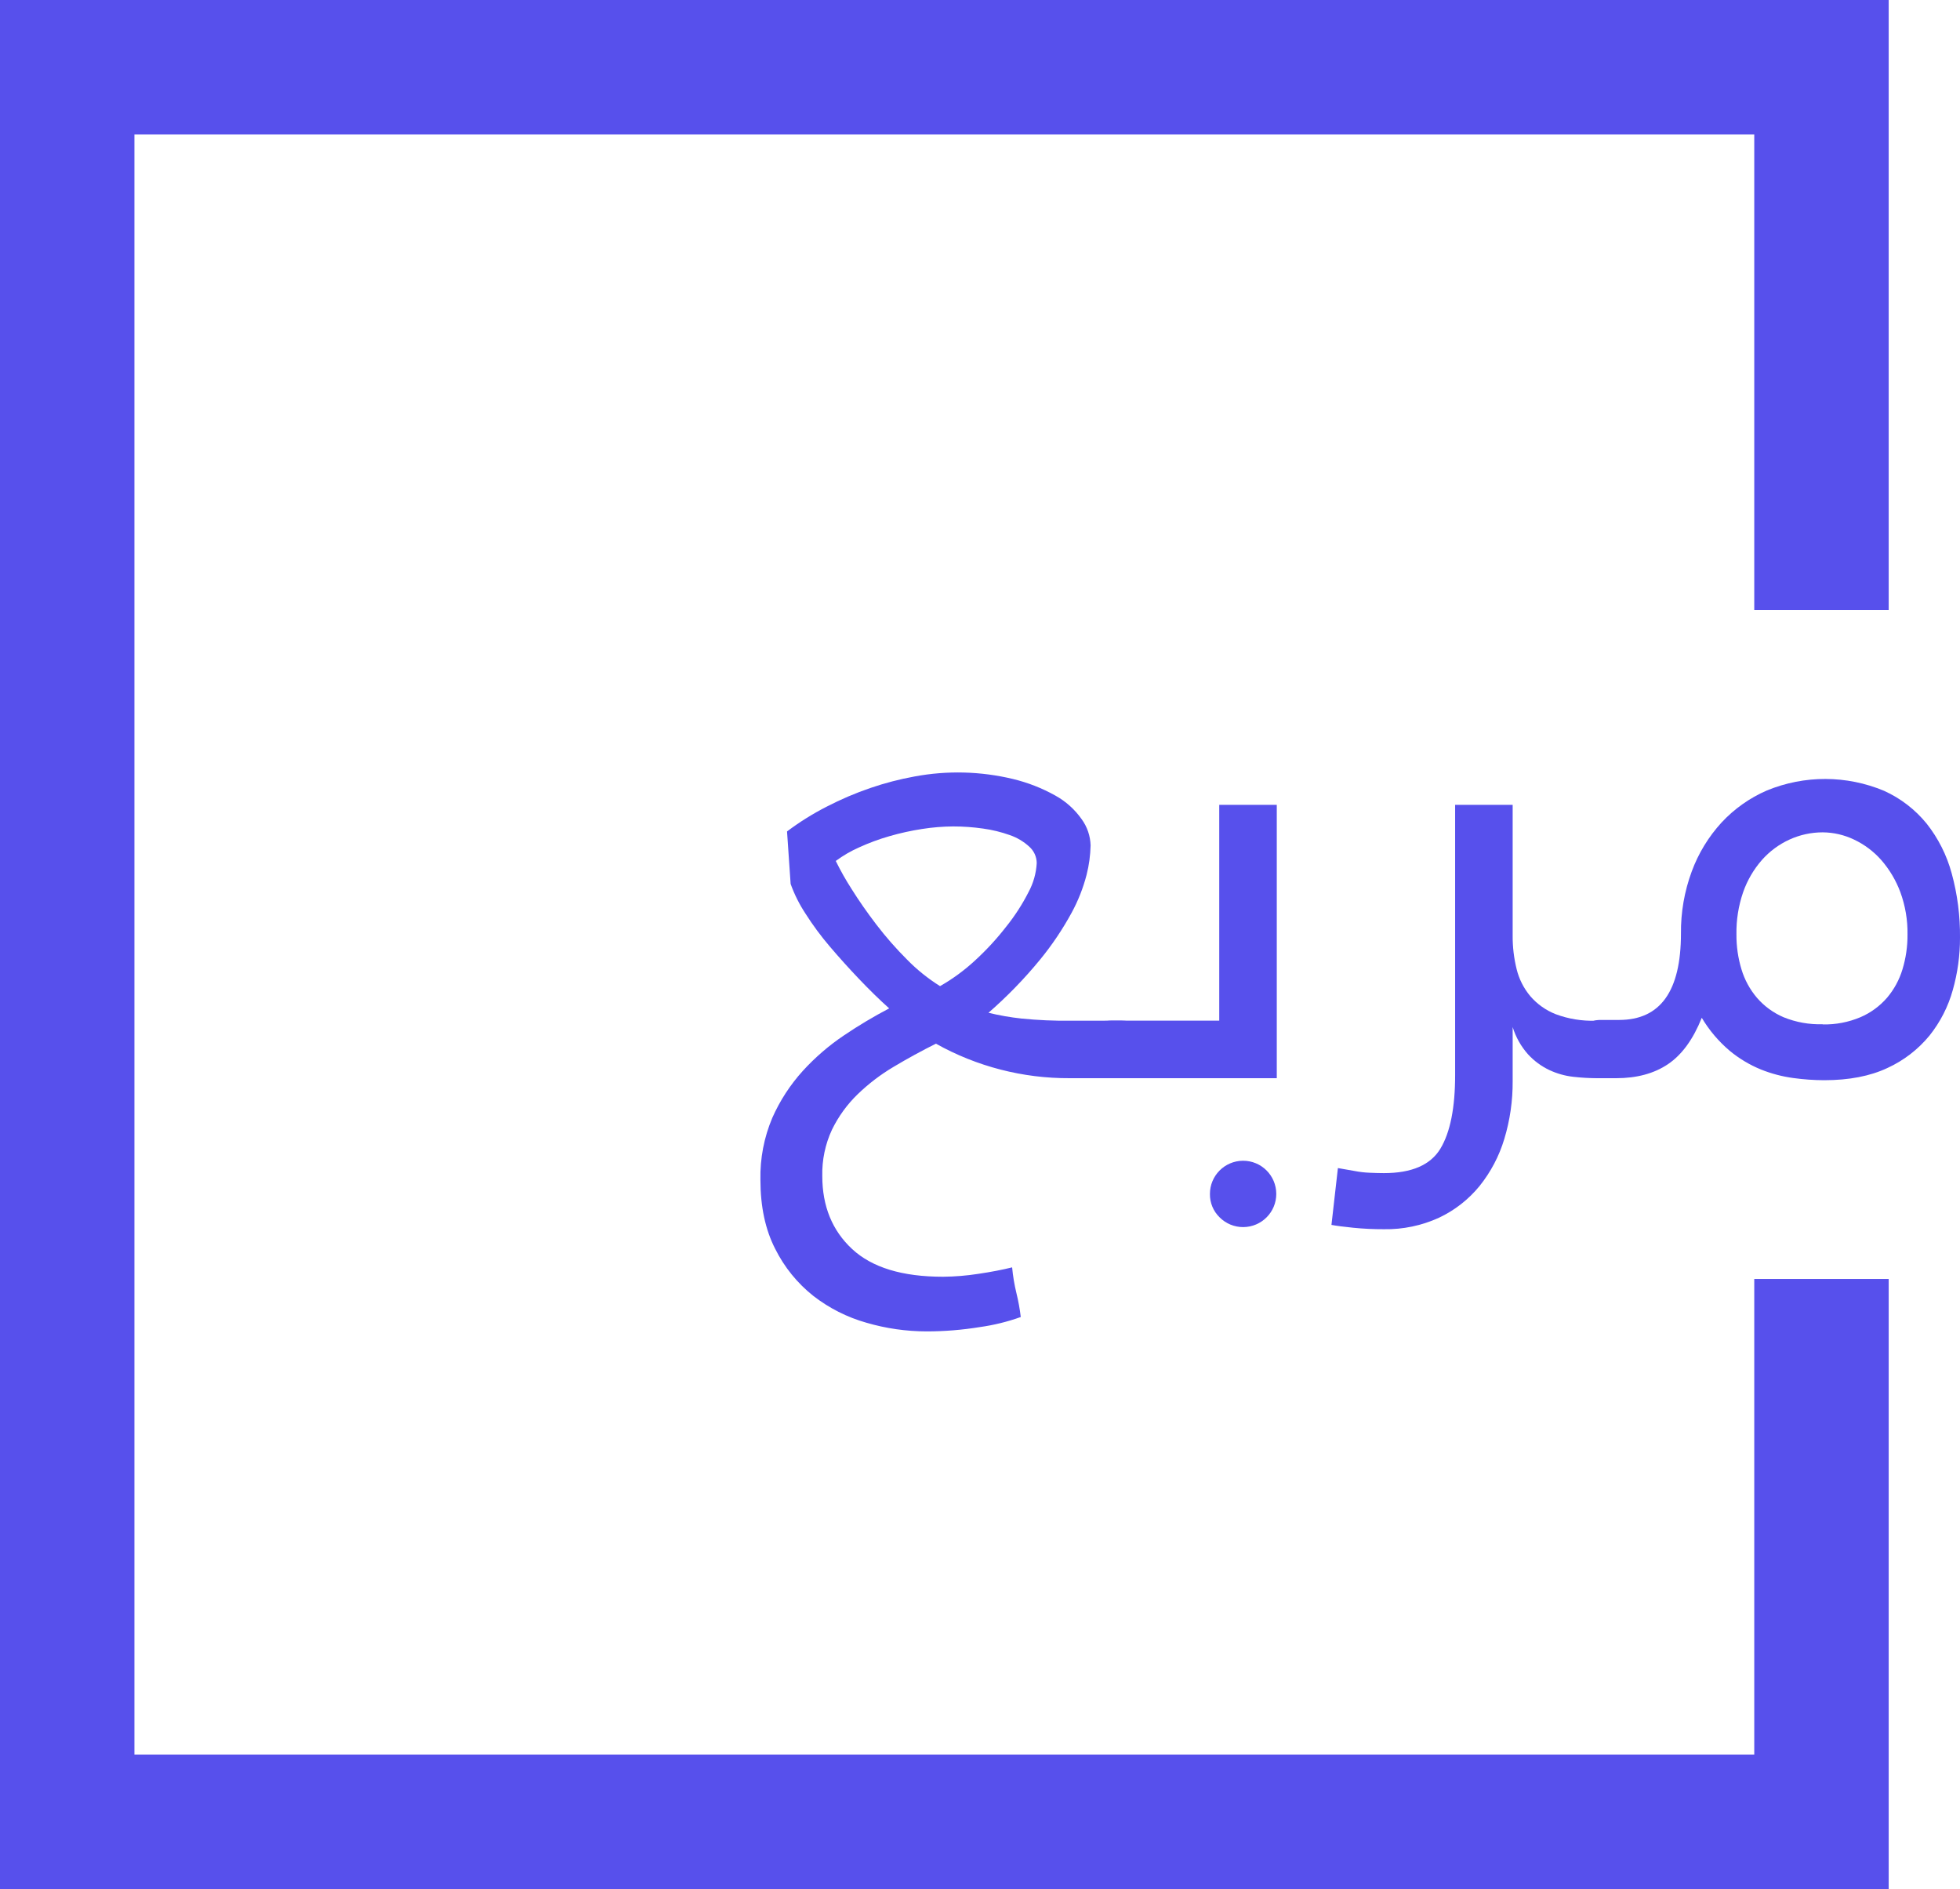 <?xml version="1.0" encoding="utf-8"?>
<!-- Generator: Adobe Illustrator 24.1.0, SVG Export Plug-In . SVG Version: 6.00 Build 0)  -->
<svg version="1.1" id="Layer_1" xmlns="http://www.w3.org/2000/svg" xmlns:xlink="http://www.w3.org/1999/xlink" x="0px" y="0px"
	 viewBox="0 0 583.22 562" style="enable-background:new 0 0 583.22 562;" xml:space="preserve">
<style type="text/css">
	.st0{fill:#5750EC;}
</style>
<polygon class="st0" points="522,380.5 522,522 40,522 40,40 522,40 522,181.5 562,181.5 562,0 0,0 0,562 562,562 562,380.5 "/>
<path class="st0" d="M333.7,303.65c3.28,0,4.92,1.27,4.92,3.81v8.24c0,3.38-1.64,5.07-4.92,5.07h-15.41
	c-13.93,0.07-27.64-3.47-39.8-10.27c-4.28,2.14-8.45,4.42-12.52,6.85c-3.92,2.31-7.54,5.08-10.81,8.24
	c-3.12,3.03-5.68,6.58-7.59,10.48c-2.01,4.32-3,9.05-2.89,13.81c0,8.98,2.96,16.22,8.88,21.72c5.92,5.5,14.94,8.25,27.07,8.24
	c3.51-0.03,7.01-0.32,10.48-0.86c3.86-0.57,7.21-1.22,10.06-1.93c0.24,2.6,0.67,5.17,1.29,7.71c0.57,2.33,1,4.68,1.28,7.06
	c-3.95,1.42-8.04,2.42-12.2,3c-5.23,0.85-10.53,1.28-15.83,1.28c-6.05-0.01-12.06-0.87-17.87-2.57c-5.75-1.62-11.13-4.34-15.84-8
	c-4.76-3.78-8.63-8.56-11.34-14c-2.93-5.71-4.39-12.56-4.39-20.54c-0.13-6.32,1.07-12.59,3.53-18.41c2.26-5.12,5.34-9.85,9.1-14
	c3.66-4.01,7.79-7.57,12.3-10.59c4.31-2.91,8.78-5.57,13.38-7.99c-2.86-2.56-5.82-5.45-8.88-8.66c-3.06-3.21-5.99-6.46-8.78-9.74
	c-2.65-3.1-5.08-6.39-7.27-9.84c-1.8-2.74-3.28-5.69-4.39-8.78l-1.07-15.62c3.7-2.79,7.64-5.25,11.77-7.36
	c4.21-2.18,8.58-4.05,13.07-5.58c4.29-1.47,8.69-2.61,13.15-3.42c9.68-1.8,19.63-1.55,29.21,0.75c4.42,1.06,8.67,2.72,12.64,4.94
	c3.1,1.71,5.77,4.11,7.81,7c1.67,2.28,2.6,5.01,2.68,7.83c-0.07,2.93-0.46,5.85-1.18,8.69c-1.02,3.96-2.53,7.79-4.49,11.38
	c-2.67,4.89-5.78,9.53-9.31,13.84c-4.68,5.72-9.84,11.03-15.41,15.88c3.24,0.79,6.53,1.36,9.84,1.72c4.84,0.48,9.7,0.7,14.56,0.64
	L333.7,303.65z M283.62,245.87c-3.08,0.02-6.16,0.27-9.2,0.75c-3.29,0.5-6.54,1.22-9.73,2.14c-3.08,0.88-6.09,1.99-9,3.32
	c-2.48,1.09-4.82,2.45-7,4.06c1.41,2.87,2.98,5.66,4.71,8.35c2.14,3.42,4.6,6.95,7.38,10.59c2.8,3.66,5.84,7.13,9.1,10.38
	c2.95,3.02,6.26,5.68,9.84,7.92c3.78-2.15,7.3-4.74,10.49-7.7c3.34-3.07,6.42-6.41,9.2-10c2.55-3.17,4.77-6.6,6.62-10.23
	c1.45-2.67,2.29-5.63,2.46-8.66c-0.01-1.89-0.83-3.68-2.25-4.93c-1.67-1.52-3.64-2.69-5.78-3.42c-2.56-0.91-5.21-1.56-7.91-1.93
	C289.59,246.08,286.61,245.87,283.62,245.87L283.62,245.87z"/>
<path class="st0" d="M330.7,320.77c-3.28,0-4.92-1.27-4.92-3.8v-8.25c0-3.38,1.64-5.07,4.92-5.07h32.1v-64.2h17.12v81.32H330.7z
	 M360.03,355.23c-0.02-5.45,4.39-9.88,9.84-9.9c5.45-0.02,9.88,4.39,9.9,9.84c0.02,5.45-4.39,9.88-9.84,9.9
	c-2.63,0.01-5.15-1.03-7.01-2.89C361.04,360.36,359.99,357.85,360.03,355.23z"/>
<path class="st0" d="M479.43,303.65c3.28,0,4.92,1.27,4.92,3.81v8.24c0,3.38-1.64,5.07-4.92,5.07h-4.06c-2.43,0-4.86-0.14-7.28-0.42
	c-2.45-0.28-4.83-0.96-7.06-2c-2.39-1.13-4.53-2.71-6.32-4.65c-2.1-2.35-3.67-5.13-4.6-8.14v16.08c0.04,5.83-0.8,11.64-2.49,17.22
	c-1.53,5.1-4.04,9.85-7.37,14c-3.27,4-7.39,7.22-12.06,9.42c-5.13,2.35-10.73,3.52-16.38,3.42c-3.04,0.01-6.08-0.13-9.1-0.43
	c-2.78-0.28-5-0.57-6.52-0.85l1.92-16.91l4.92,0.86c1.48,0.29,2.99,0.47,4.5,0.53c1.57,0.07,3,0.11,4.28,0.11
	c8.27,0,13.87-2.43,16.8-7.28c2.93-4.85,4.39-12.19,4.38-22v-80.28h17.12v38.87c-0.03,3.37,0.37,6.73,1.18,10
	c0.72,2.96,2.11,5.71,4.07,8.05c2.05,2.38,4.66,4.23,7.59,5.37c3.76,1.4,7.76,2.05,11.77,1.93L479.43,303.65z"/>
<path class="st0" d="M476.22,320.77c-3.28,0-4.92-1.28-4.92-3.85v-8.35c0-3.42,1.64-5.13,4.92-5.13h5.57
	c12.26,0,18.39-8.56,18.4-25.68c-0.07-6.31,1.02-12.59,3.21-18.51c1.98-5.38,5-10.33,8.88-14.56c3.79-4.07,8.38-7.31,13.48-9.52
	c11.18-4.6,23.73-4.56,34.88,0.11c4.9,2.22,9.23,5.55,12.63,9.72c3.48,4.39,6.03,9.46,7.49,14.87c1.7,6.23,2.53,12.67,2.46,19.13
	c0.01,5.25-0.71,10.47-2.14,15.52c-1.37,4.95-3.74,9.58-6.95,13.59c-3.39,4.12-7.67,7.42-12.52,9.63
	c-5.14,2.42-11.42,3.63-18.83,3.63c-3.04-0.01-6.08-0.23-9.1-0.64c-3.31-0.44-6.55-1.29-9.65-2.53c-3.37-1.37-6.51-3.25-9.31-5.56
	c-3.31-2.79-6.13-6.12-8.34-9.84c-2.57,6.42-5.93,11.02-10.06,13.8c-4.13,2.78-9.27,4.17-15.41,4.17L476.22,320.77z M542.35,304.77
	c3.85,0.09,7.68-0.64,11.23-2.14c3.04-1.3,5.75-3.28,7.92-5.78c2.1-2.47,3.66-5.35,4.6-8.45c1.02-3.36,1.53-6.86,1.5-10.38
	c0.07-4.3-0.66-8.58-2.14-12.62c-1.3-3.49-3.22-6.72-5.67-9.53c-2.27-2.57-5.03-4.64-8.13-6.1c-2.91-1.39-6.09-2.12-9.31-2.14
	c-3.4,0-6.76,0.73-9.85,2.14c-3.14,1.43-5.95,3.51-8.24,6.1c-2.44,2.79-4.33,6.03-5.56,9.53c-1.4,4.06-2.08,8.33-2,12.62
	c-0.03,3.52,0.48,7.02,1.5,10.38c0.93,3.1,2.5,5.98,4.6,8.45c2.16,2.5,4.87,4.48,7.91,5.78c3.69,1.5,7.66,2.21,11.64,2.09V304.77z"
	/>
</svg>
